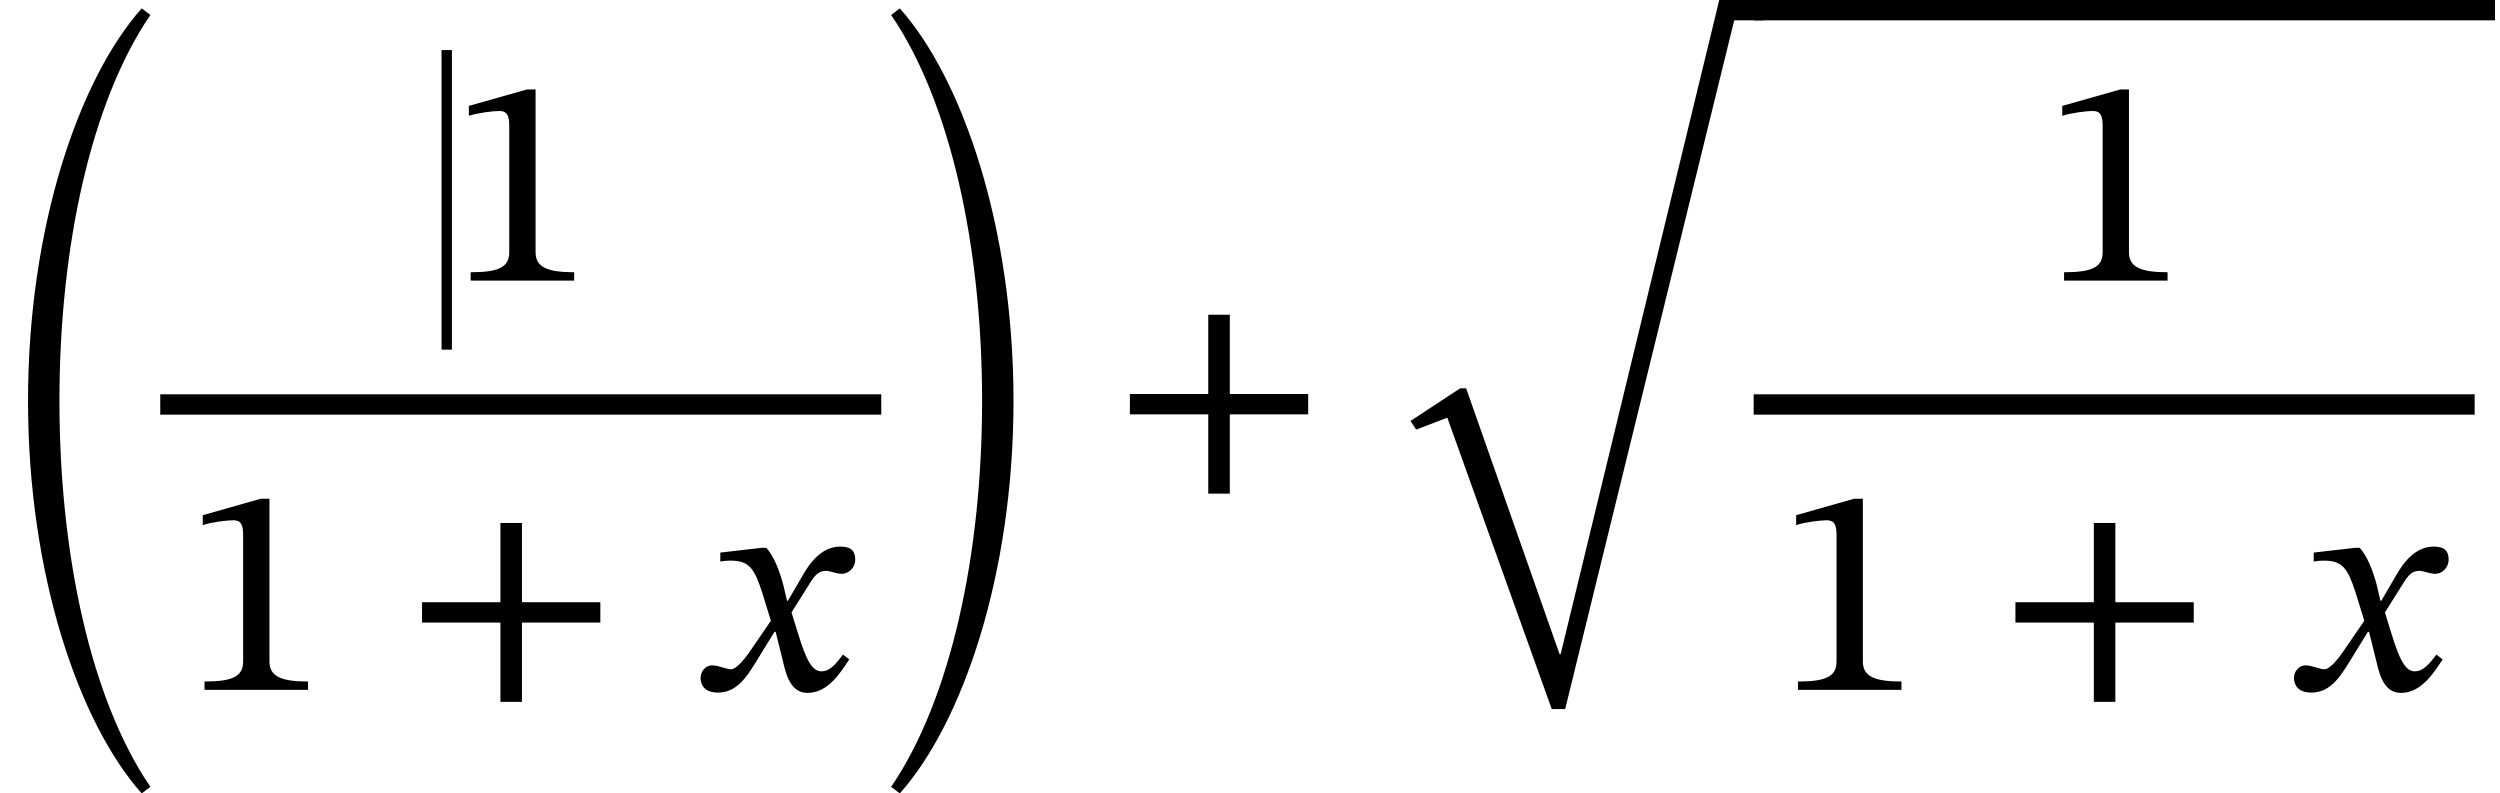 <?xml version="1.0" encoding="UTF-8" standalone="no"?>
<svg xmlns="http://www.w3.org/2000/svg" viewBox="-1 0 501.38 159.12" width="501.38" height="159.12" style="background:white">
    <g transform="translate(0,96.6)" id="21">
        <g transform="translate(0,0)" id="9">
            <g transform="translate(31.14,0)" id="10">
                <g transform="translate(0,-15.48)" id="4">
                    <g transform="translate(0,-24.84)" id="5">
                        <rect type="rect" x="56.45" y="-46.2" width="2" height="60" fill="currentcolor"></rect>
                    </g>
                    <g transform="translate(0,-2.6645352591003757e-15)" id="undefined"></g>
                    <g transform="translate(0,57.24)" id="6">
                        <g transform="translate(33.78,0)" id="2"></g>
                    </g>
                </g>
            </g>
        </g>
        <g transform="translate(206.88,0)" id="11"></g>
        <g transform="translate(280.08,0)" id="19">
            <g transform="translate(0,29.7)" id="undefined"></g>
            <g transform="translate(70.62,0)" id="undefined">
                <g transform="translate(0,1.4210854715202004e-14)" id="20">
                    <g transform="translate(0,-15.48)" id="16">
                        <g transform="translate(0,-24.84)" id="17"></g>
                        <g transform="translate(0,-2.6645352591003757e-15)" id="undefined"></g>
                        <g transform="translate(0,57.24)" id="18">
                            <g transform="translate(33.78,0)" id="14"></g>
                        </g>
                    </g>
                </g>
            </g>
        </g>
    </g>
    <g transform="translate(0,96.6)" id="21">
        <g transform="translate(0,0)" id="9">
            <path fill="currentcolor" id="undefined" style="opacity:1" aria-hidden="true" d="M 77,270 C 77,-310 247,-806 457,-1042L 486,-1020 C 288,-730 182,-246 182,270C 182,786 288,1270 486,1560L 457,1582 C 247,1346 77,850 77,270Z" transform="translate(0, 0) scale(0.06, -0.06)"></path>
            <g transform="translate(31.14,0)" id="10">
                <g transform="translate(0,-15.48)" id="4">
                    <g transform="translate(0,-24.84)" id="5">
                        <rect type="rect" x="56.45" y="-46.2" width="2" height="60" fill="currentcolor"></rect>
                        <path fill="currentcolor" id="0" style="opacity:1" aria-hidden="true" d="M 426,0 L 426,28 C 334,28 297,46 297,95L 297,639 L 268,639 L 74,584 L 74,551 C 105,561 156,567 176,567C 201,567 209,553 209,518L 209,95 C 209,45 174,28 80,28L 80,0 Z" transform="translate(57.45, 0) scale(0.06, -0.06)"></path>
                    </g>
                    <g transform="translate(0,-2.6645352591003757e-15)" id="undefined">
                        <line type="line" x1="0" y1="0" x2="144.6" y2="0" stroke="currentColor" stroke-width="4.08" stroke-linecap="butt"></line>
                    </g>
                    <g transform="translate(0,57.24)" id="6">
                        <path fill="currentcolor" id="1" style="opacity:1" aria-hidden="true" d="M 426,0 L 426,28 C 334,28 297,46 297,95L 297,639 L 268,639 L 74,584 L 74,551 C 105,561 156,567 176,567C 201,567 209,553 209,518L 209,95 C 209,45 174,28 80,28L 80,0 Z" transform="translate(4.08, 0) scale(0.06, -0.06)"></path>
                        <g transform="translate(33.78,0)" id="2">
                            <path fill="currentcolor" id="undefined" style="opacity:1" aria-hidden="true" d="M 658,225 L 658,293 L 396,293 L 396,558 L 324,558 L 324,293 L 62,293 L 62,225 L 324,225 L 324,-40 L 396,-40 L 396,225 Z" transform="translate(15, 0) scale(0.06, -0.06)"></path>
                        </g>
                        <path fill="currentcolor" id="3" style="opacity:1" aria-hidden="true" d="M 315,298 L 312,298 L 300,349 C 286,403 267,447 243,475L 228,475 L 89,459 L 89,429 C 89,429 104,432 120,432C 186,433 203,406 230,322L 258,231 L 186,126 C 147,70 129,69 125,69C 108,69 84,82 62,82C 38,82 23,60 23,40C 23,15 38,-9 81,-9C 141,-9 174,38 206,90L 270,194 L 274,194 L 299,93 C 313,28 335,-10 381,-10C 449,-10 491,58 520,102L 499,118 C 472,82 453,62 427,62C 396,62 376,99 348,191L 327,259 L 388,356 C 405,384 419,398 442,398C 455,398 478,388 494,388C 521,388 540,411 540,435C 540,463 528,479 490,479C 431,479 391,430 364,382Z" transform="translate(106.98, 0) scale(0.06, -0.06)"></path>
                    </g>
                </g>
            </g>
            <path fill="currentcolor" id="undefined" style="opacity:1" aria-hidden="true" d="M 442,270 C 442,850 272,1346 62,1582L 33,1560 C 231,1270 337,786 337,270C 337,-246 231,-730 33,-1020L 62,-1042 C 272,-806 442,-310 442,270Z" transform="translate(175.74, 0) scale(0.06, -0.06)"></path>
        </g>
        <g transform="translate(206.88,0)" id="11">
            <path fill="currentcolor" id="undefined" style="opacity:1" aria-hidden="true" d="M 658,225 L 658,293 L 396,293 L 396,558 L 324,558 L 324,293 L 62,293 L 62,225 L 324,225 L 324,-40 L 396,-40 L 396,225 Z" transform="translate(15, 0) scale(0.06, -0.06)"></path>
        </g>
        <g transform="translate(280.08,0)" id="19">
            <g transform="translate(0,29.7)" id="undefined">
                <path fill="currentcolor" id="undefined" style="opacity:1" aria-hidden="true" d="M 1062,2105 L 532,-81 L 528,-81 L 216,807 L 196,807 L 30,698 L 49,669 L 153,709 L 502,-265 L 547,-265 L 1112,2037 L 1212,2037 L 1212,2105 Z" transform="translate(0, 0) scale(0.06, -0.06)"></path>
            </g>
            <g transform="translate(70.62,0)" id="undefined">
                <line type="line" x1="0" y1="-94.56" x2="148.68" y2="-94.56" stroke="currentColor" stroke-width="4.08" stroke-linecap="butt"></line>
                <g transform="translate(0,1.4210854715202004e-14)" id="20">
                    <g transform="translate(0,-15.48)" id="16">
                        <g transform="translate(0,-24.84)" id="17">
                            <path fill="currentcolor" id="12" style="opacity:1" aria-hidden="true" d="M 426,0 L 426,28 C 334,28 297,46 297,95L 297,639 L 268,639 L 74,584 L 74,551 C 105,561 156,567 176,567C 201,567 209,553 209,518L 209,95 C 209,45 174,28 80,28L 80,0 Z" transform="translate(57.45, 0) scale(0.06, -0.06)"></path>
                        </g>
                        <g transform="translate(0,-2.6645352591003757e-15)" id="undefined">
                            <line type="line" x1="0" y1="0" x2="144.6" y2="0" stroke="currentColor" stroke-width="4.08" stroke-linecap="butt"></line>
                        </g>
                        <g transform="translate(0,57.24)" id="18">
                            <path fill="currentcolor" id="13" style="opacity:1" aria-hidden="true" d="M 426,0 L 426,28 C 334,28 297,46 297,95L 297,639 L 268,639 L 74,584 L 74,551 C 105,561 156,567 176,567C 201,567 209,553 209,518L 209,95 C 209,45 174,28 80,28L 80,0 Z" transform="translate(4.08, 0) scale(0.06, -0.06)"></path>
                            <g transform="translate(33.78,0)" id="14">
                                <path fill="currentcolor" id="undefined" style="opacity:1" aria-hidden="true" d="M 658,225 L 658,293 L 396,293 L 396,558 L 324,558 L 324,293 L 62,293 L 62,225 L 324,225 L 324,-40 L 396,-40 L 396,225 Z" transform="translate(15, 0) scale(0.06, -0.06)"></path>
                            </g>
                            <path fill="currentcolor" id="15" style="opacity:1" aria-hidden="true" d="M 315,298 L 312,298 L 300,349 C 286,403 267,447 243,475L 228,475 L 89,459 L 89,429 C 89,429 104,432 120,432C 186,433 203,406 230,322L 258,231 L 186,126 C 147,70 129,69 125,69C 108,69 84,82 62,82C 38,82 23,60 23,40C 23,15 38,-9 81,-9C 141,-9 174,38 206,90L 270,194 L 274,194 L 299,93 C 313,28 335,-10 381,-10C 449,-10 491,58 520,102L 499,118 C 472,82 453,62 427,62C 396,62 376,99 348,191L 327,259 L 388,356 C 405,384 419,398 442,398C 455,398 478,388 494,388C 521,388 540,411 540,435C 540,463 528,479 490,479C 431,479 391,430 364,382Z" transform="translate(106.98, 0) scale(0.06, -0.06)"></path>
                        </g>
                    </g>
                </g>
            </g>
        </g>
    </g>
</svg>